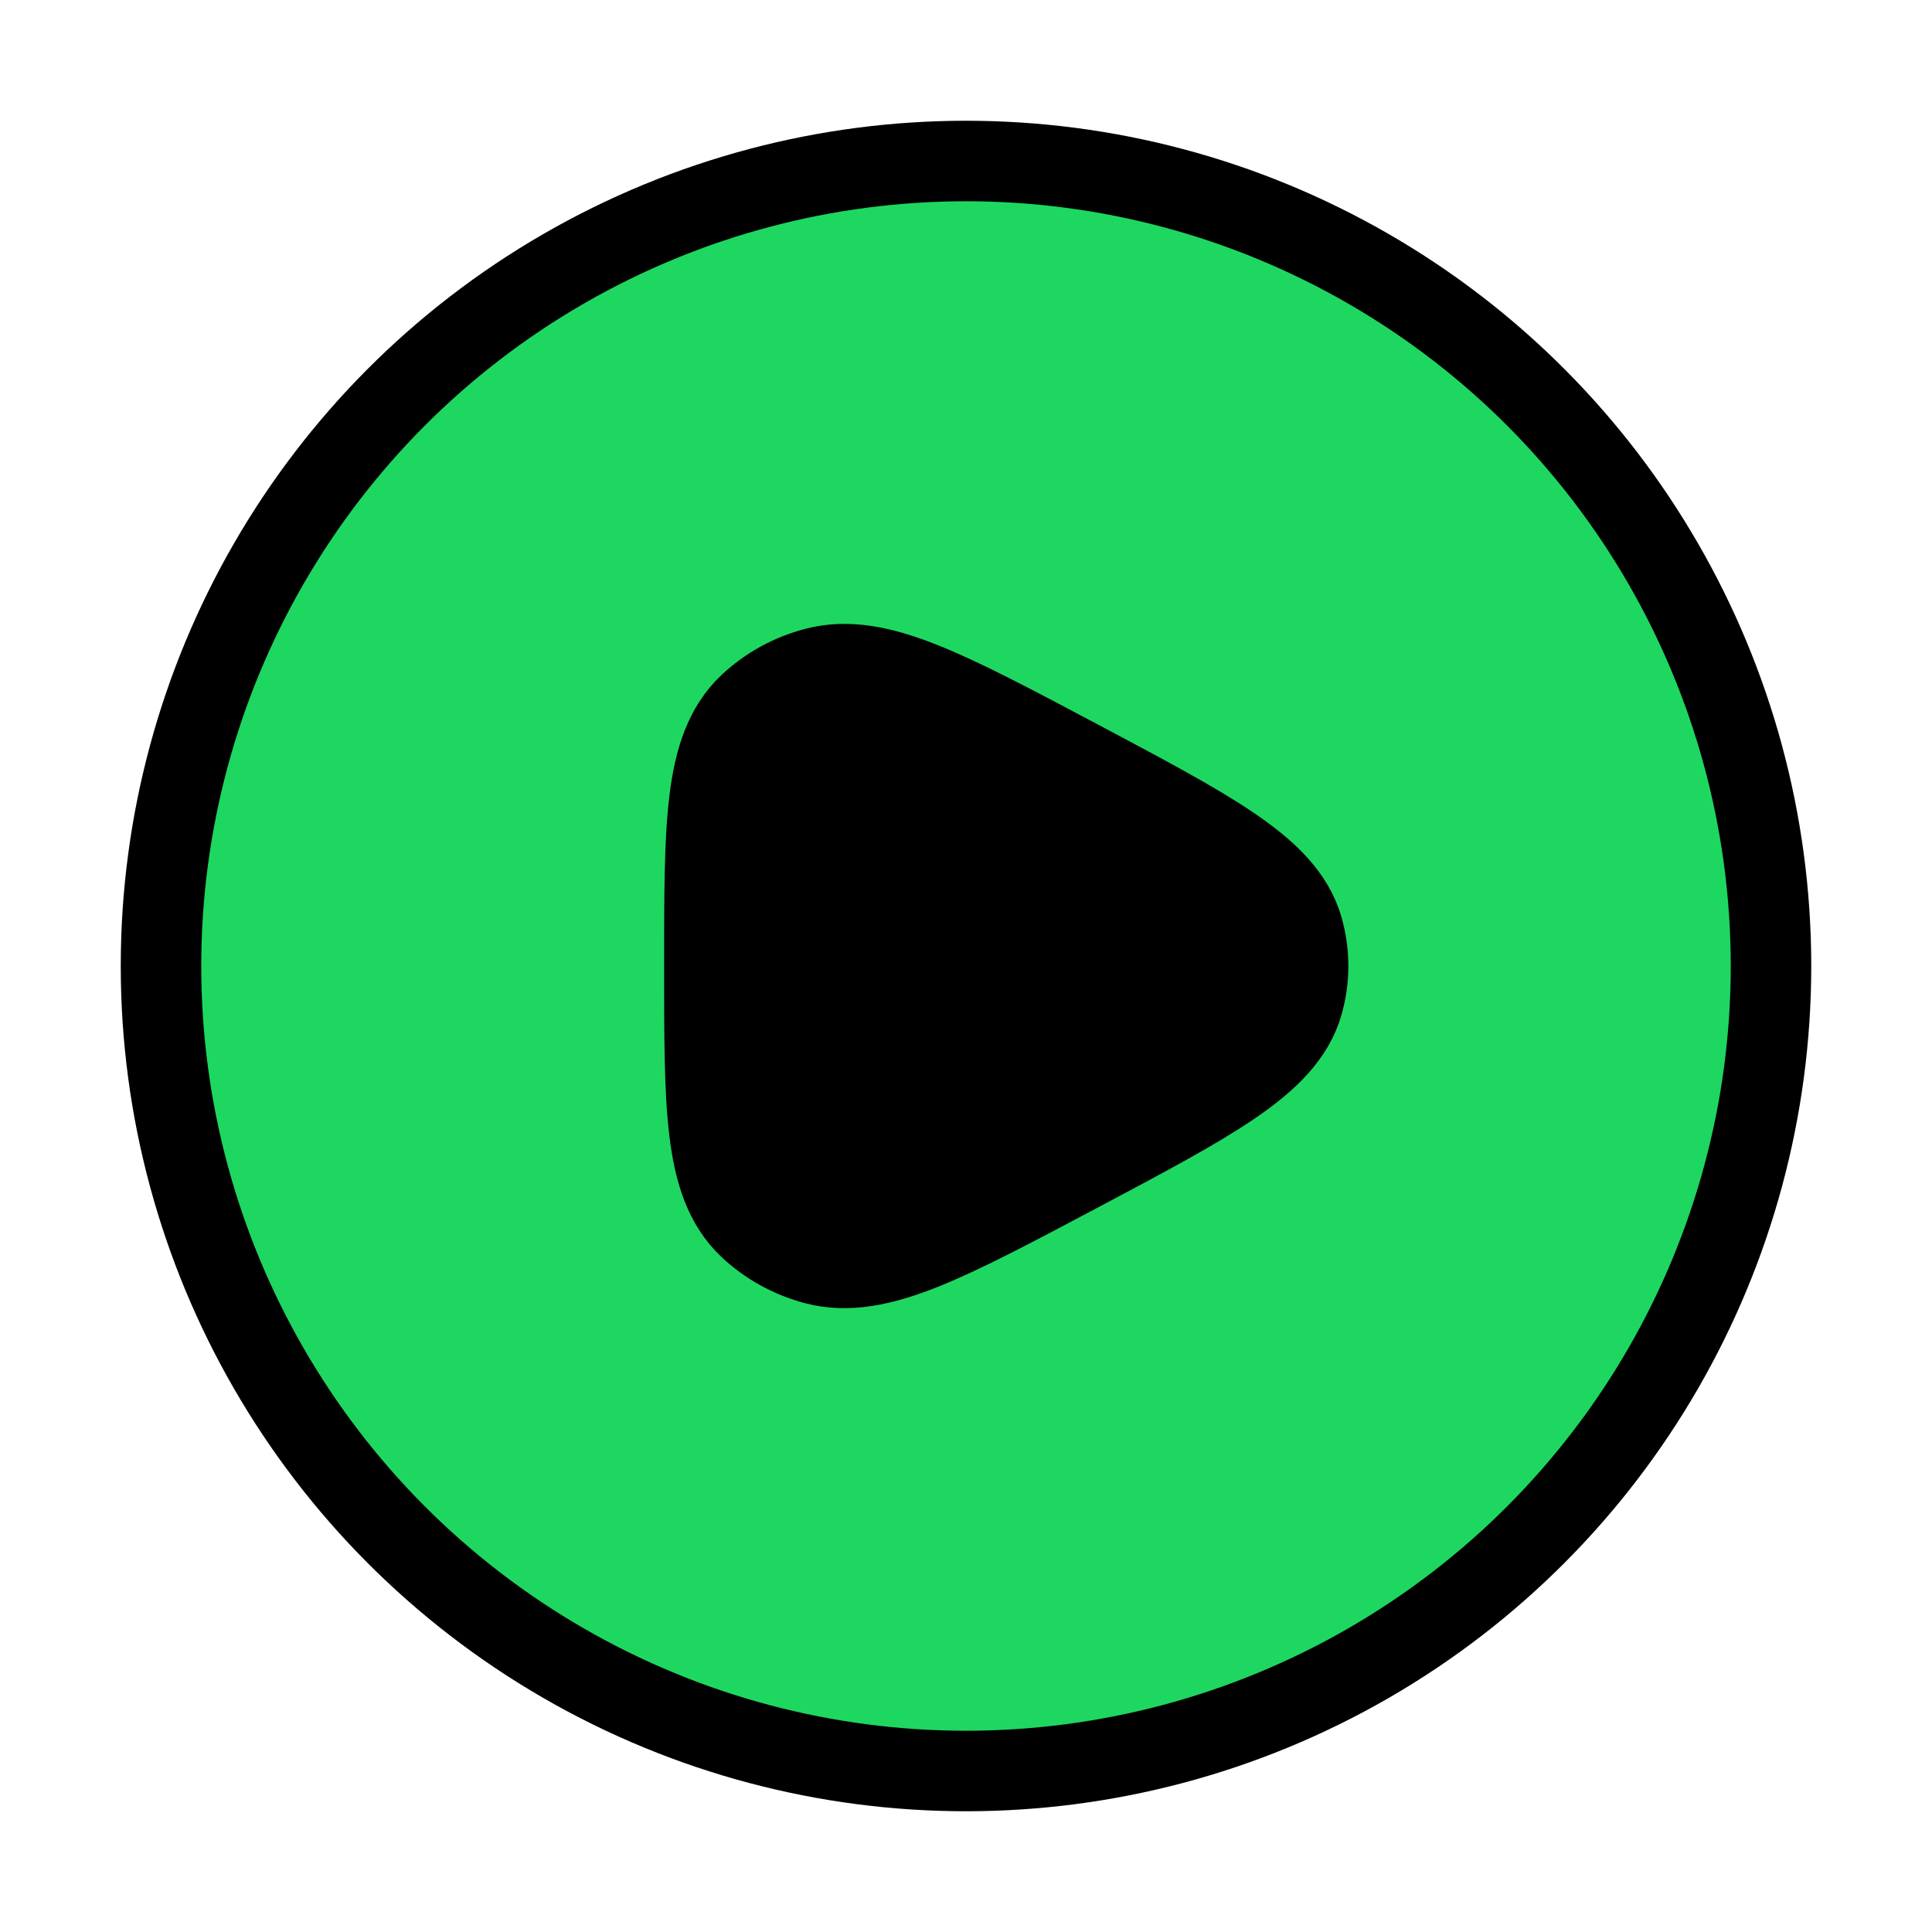 <svg xmlns="http://www.w3.org/2000/svg" viewBox="0 0 24 24" width="50" height="50" color="#000000" fill="#1ed760">
                <circle cx="12" cy="12" r="10" stroke="#000000" stroke-width="1" />
                <path d="M15.945 12.395C15.769 13.021 14.933 13.464 13.263 14.35C11.648 15.206 10.841 15.635 10.19 15.463C9.921 15.391 9.676 15.256 9.478 15.07C9 14.62 9 13.746 9 12C9 10.254 9 9.38 9.478 8.93C9.676 8.744 9.921 8.609 10.19 8.538C10.841 8.365 11.648 8.794 13.263 9.65C14.933 10.536 15.769 10.979 15.945 11.605C16.018 11.864 16.018 12.136 15.945 12.395Z" stroke="currentColor" fill="#000000" stroke-width="1.5" stroke-linejoin="round" />
</svg>